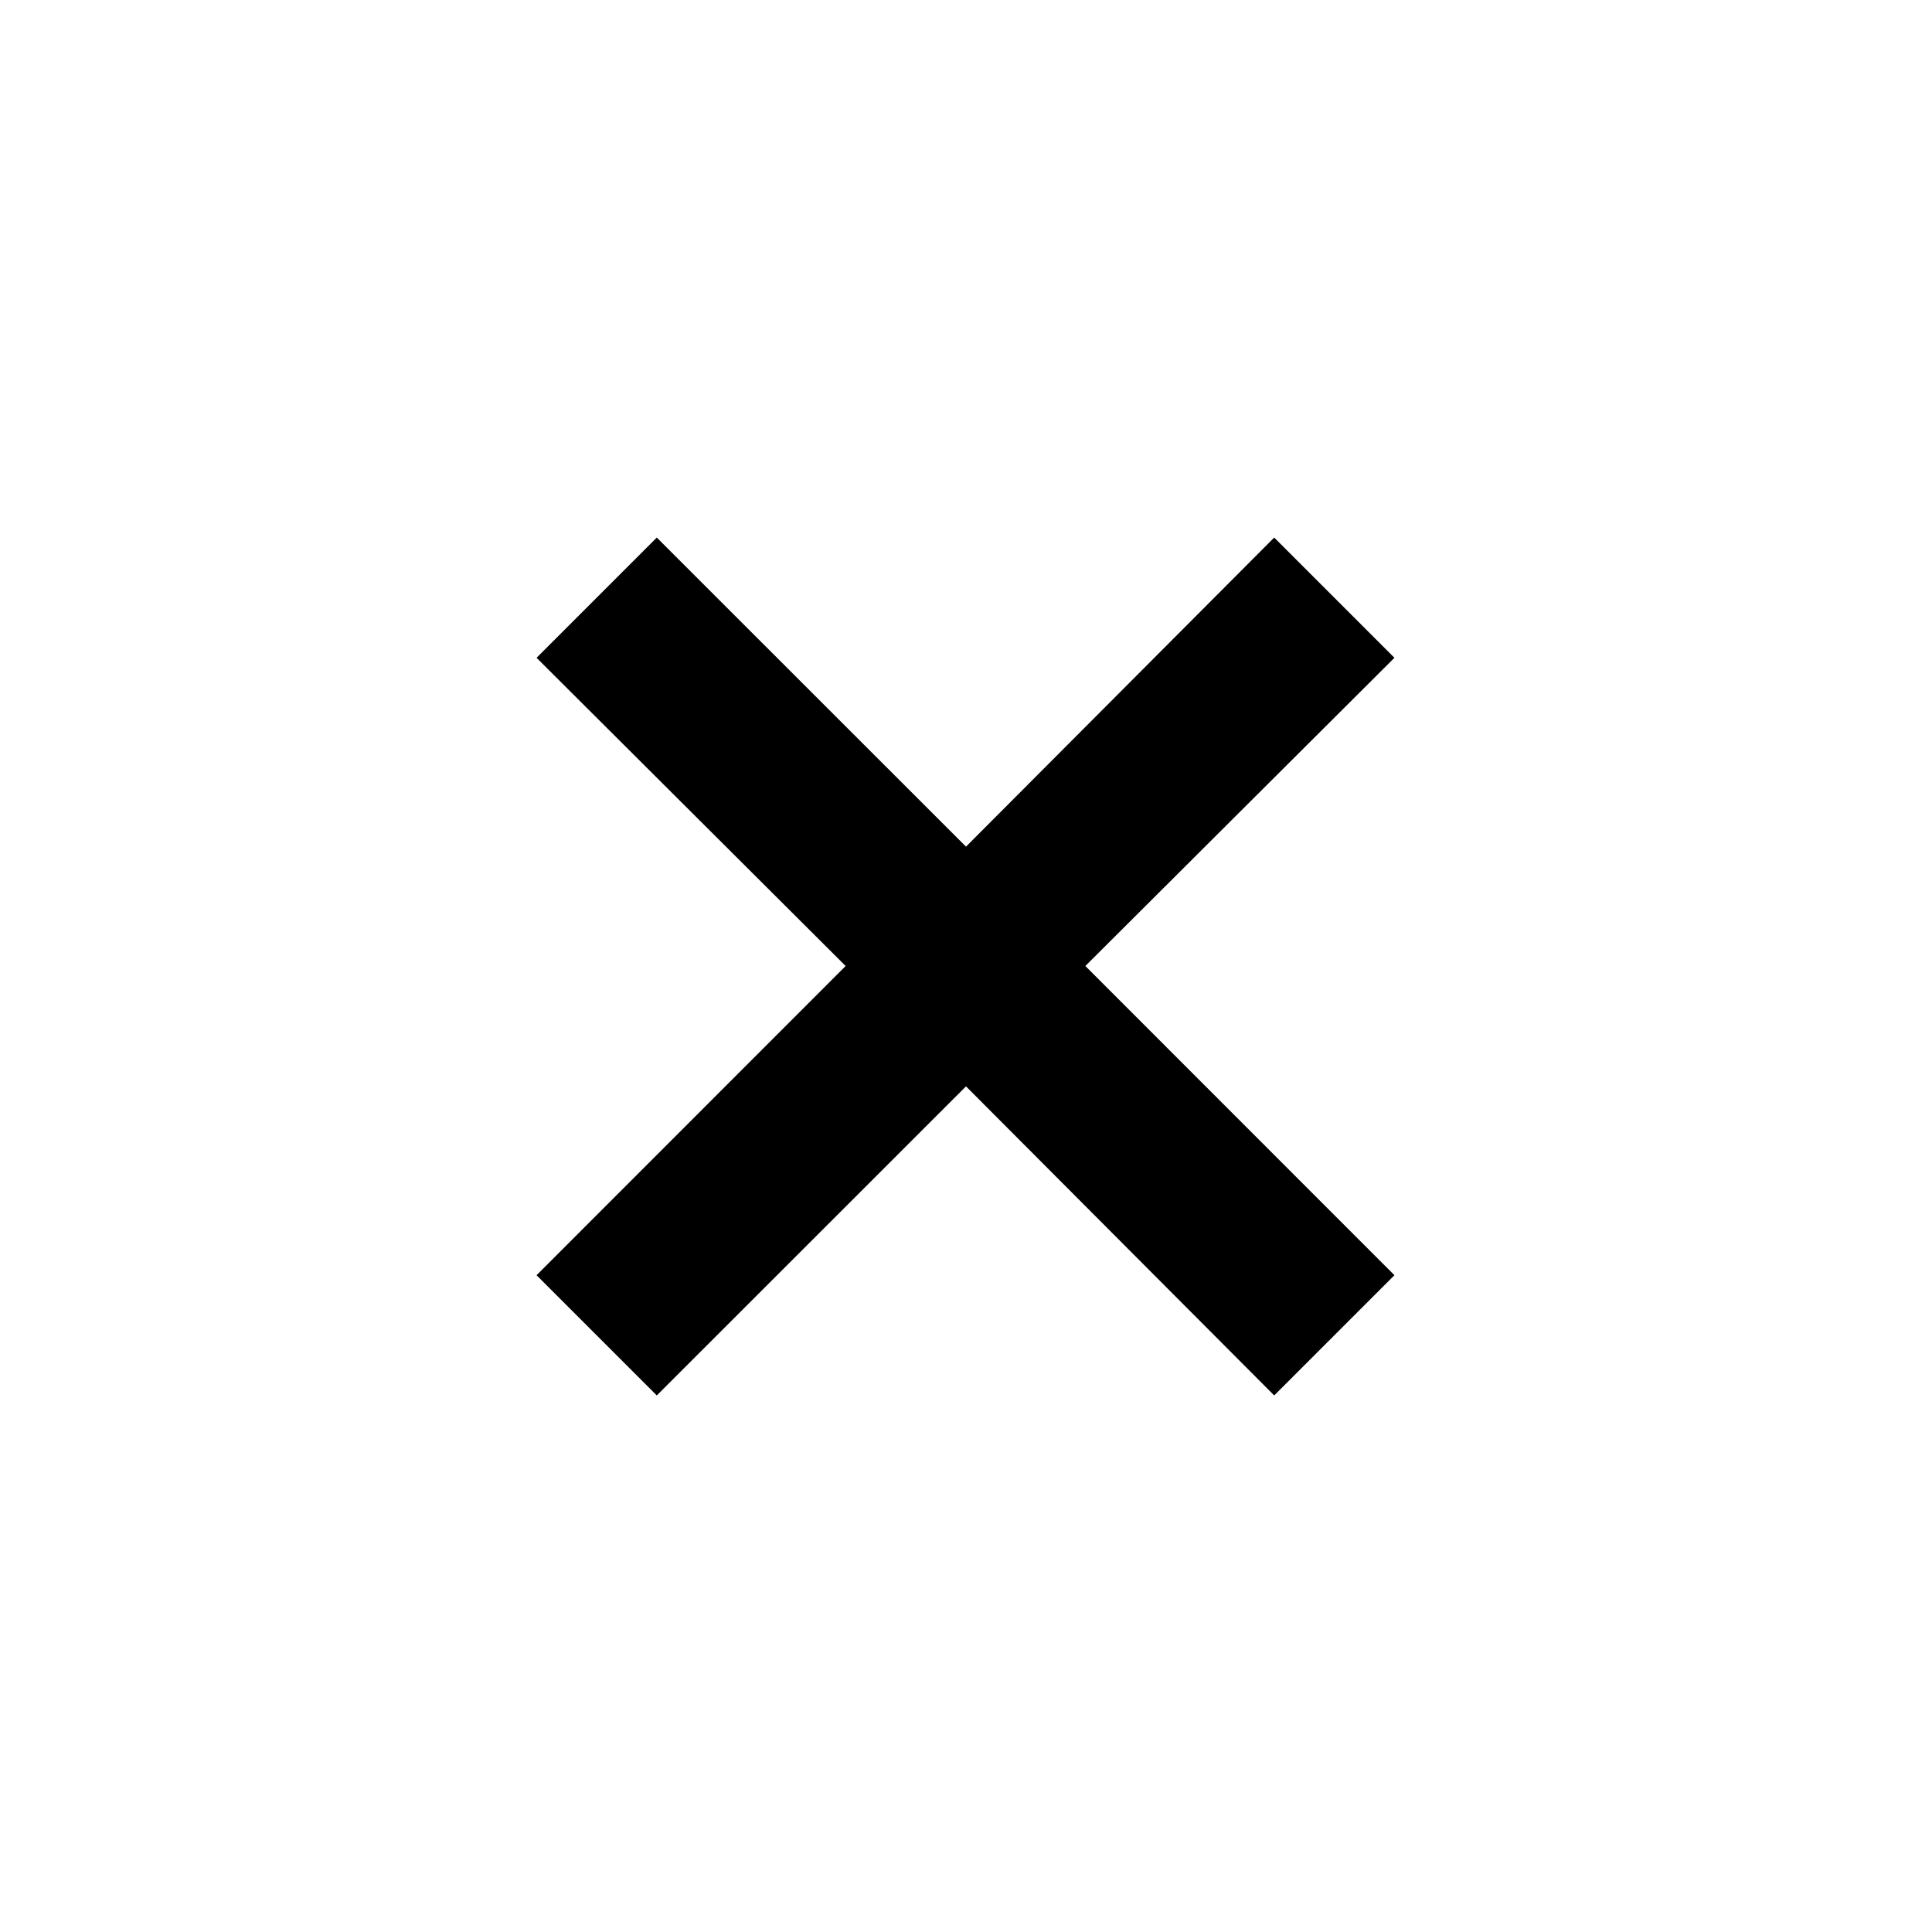 <svg xmlns="http://www.w3.org/2000/svg" height="40" viewBox="0 -960 960 960" width="40"><path d="m326.355-266.615-59.74-59.74L420.195-480l-153.58-153.145 59.74-59.74L480-539.305l153.145-153.58 59.74 59.74L539.305-480l153.58 153.645-59.74 59.74L480-420.195l-153.645 153.58Z"/></svg>